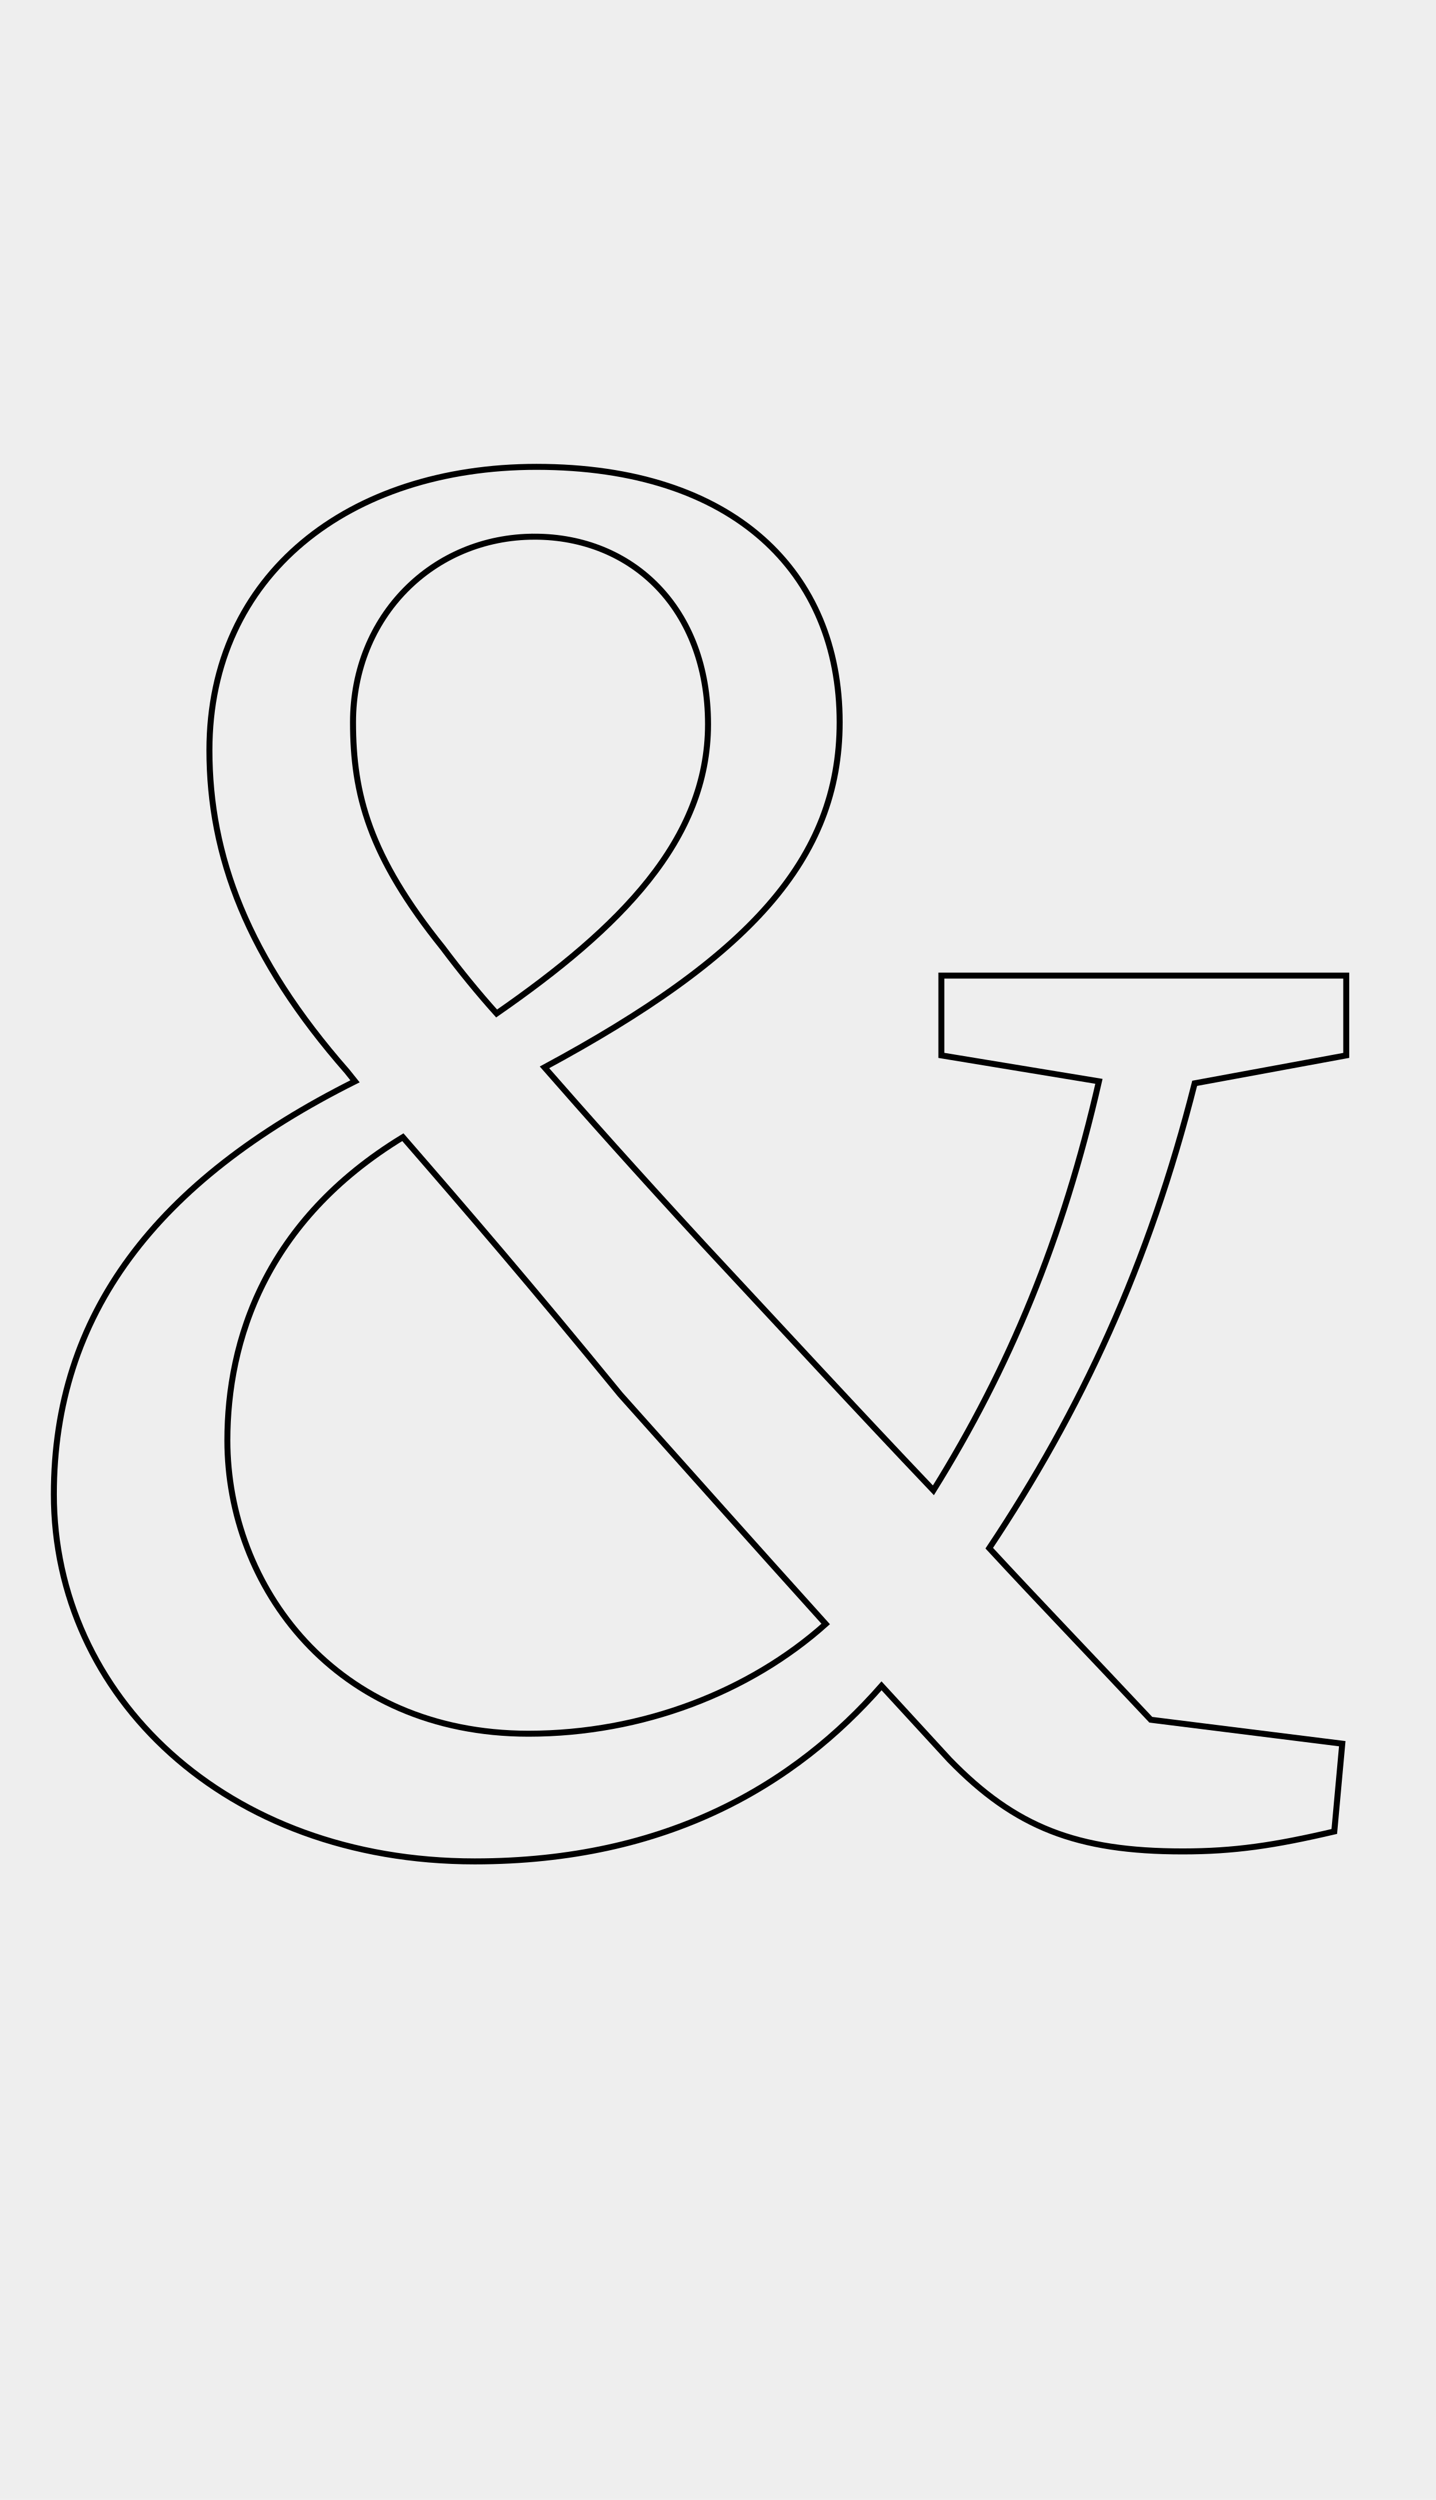 <svg height="1253" width="720" xmlns="http://www.w3.org/2000/svg">
<style>
path { fill: none; stroke: black; stroke-width: 3; }
</style>
<rect fill="#eee" height="1253" width="720"/>
<g transform="translate(0, 918) scale(1, -1)">
<path d="M265,49 c-97,0,-151,74,-151,147 c0,50,19,110,88,152 c33,-38,64,-74,109,-129 c34,-38,66,-74,103,-115 c-38,-34,-92,-55,-149,-55 z"/>
<path d="M268,649 c49,0,87,-36,87,-94 c0,-58,-44,-102,-106,-145 c-9,10,-18,21,-27,33 c-37,46,-45,77,-45,113 c0,53,40,93,91,93 z"/>
<path d="M675,389 l0,40 l-203,0 l0,-40 l79,-13 c-18,-79,-45,-144,-83,-205 c-39,41,-74,79,-115,123 c-35,38,-59,65,-80,89 c102,55,148,104,148,173 c0,75,-53,128,-152,128 c-94,0,-164,-54,-164,-142 c0,-53,19,-104,69,-161 l4,-5 c-100,-50,-151,-117,-151,-207 c0,-101,86,-184,211,-184 c97,0,161,39,204,88 l34,-37 c33,-34,64,-46,117,-46 c26,0,46,3,76,10 l4,44 l-96,12 c-30,32,-57,60,-81,86 c46,69,80,142,103,233 z"/>
</g>
</svg>
